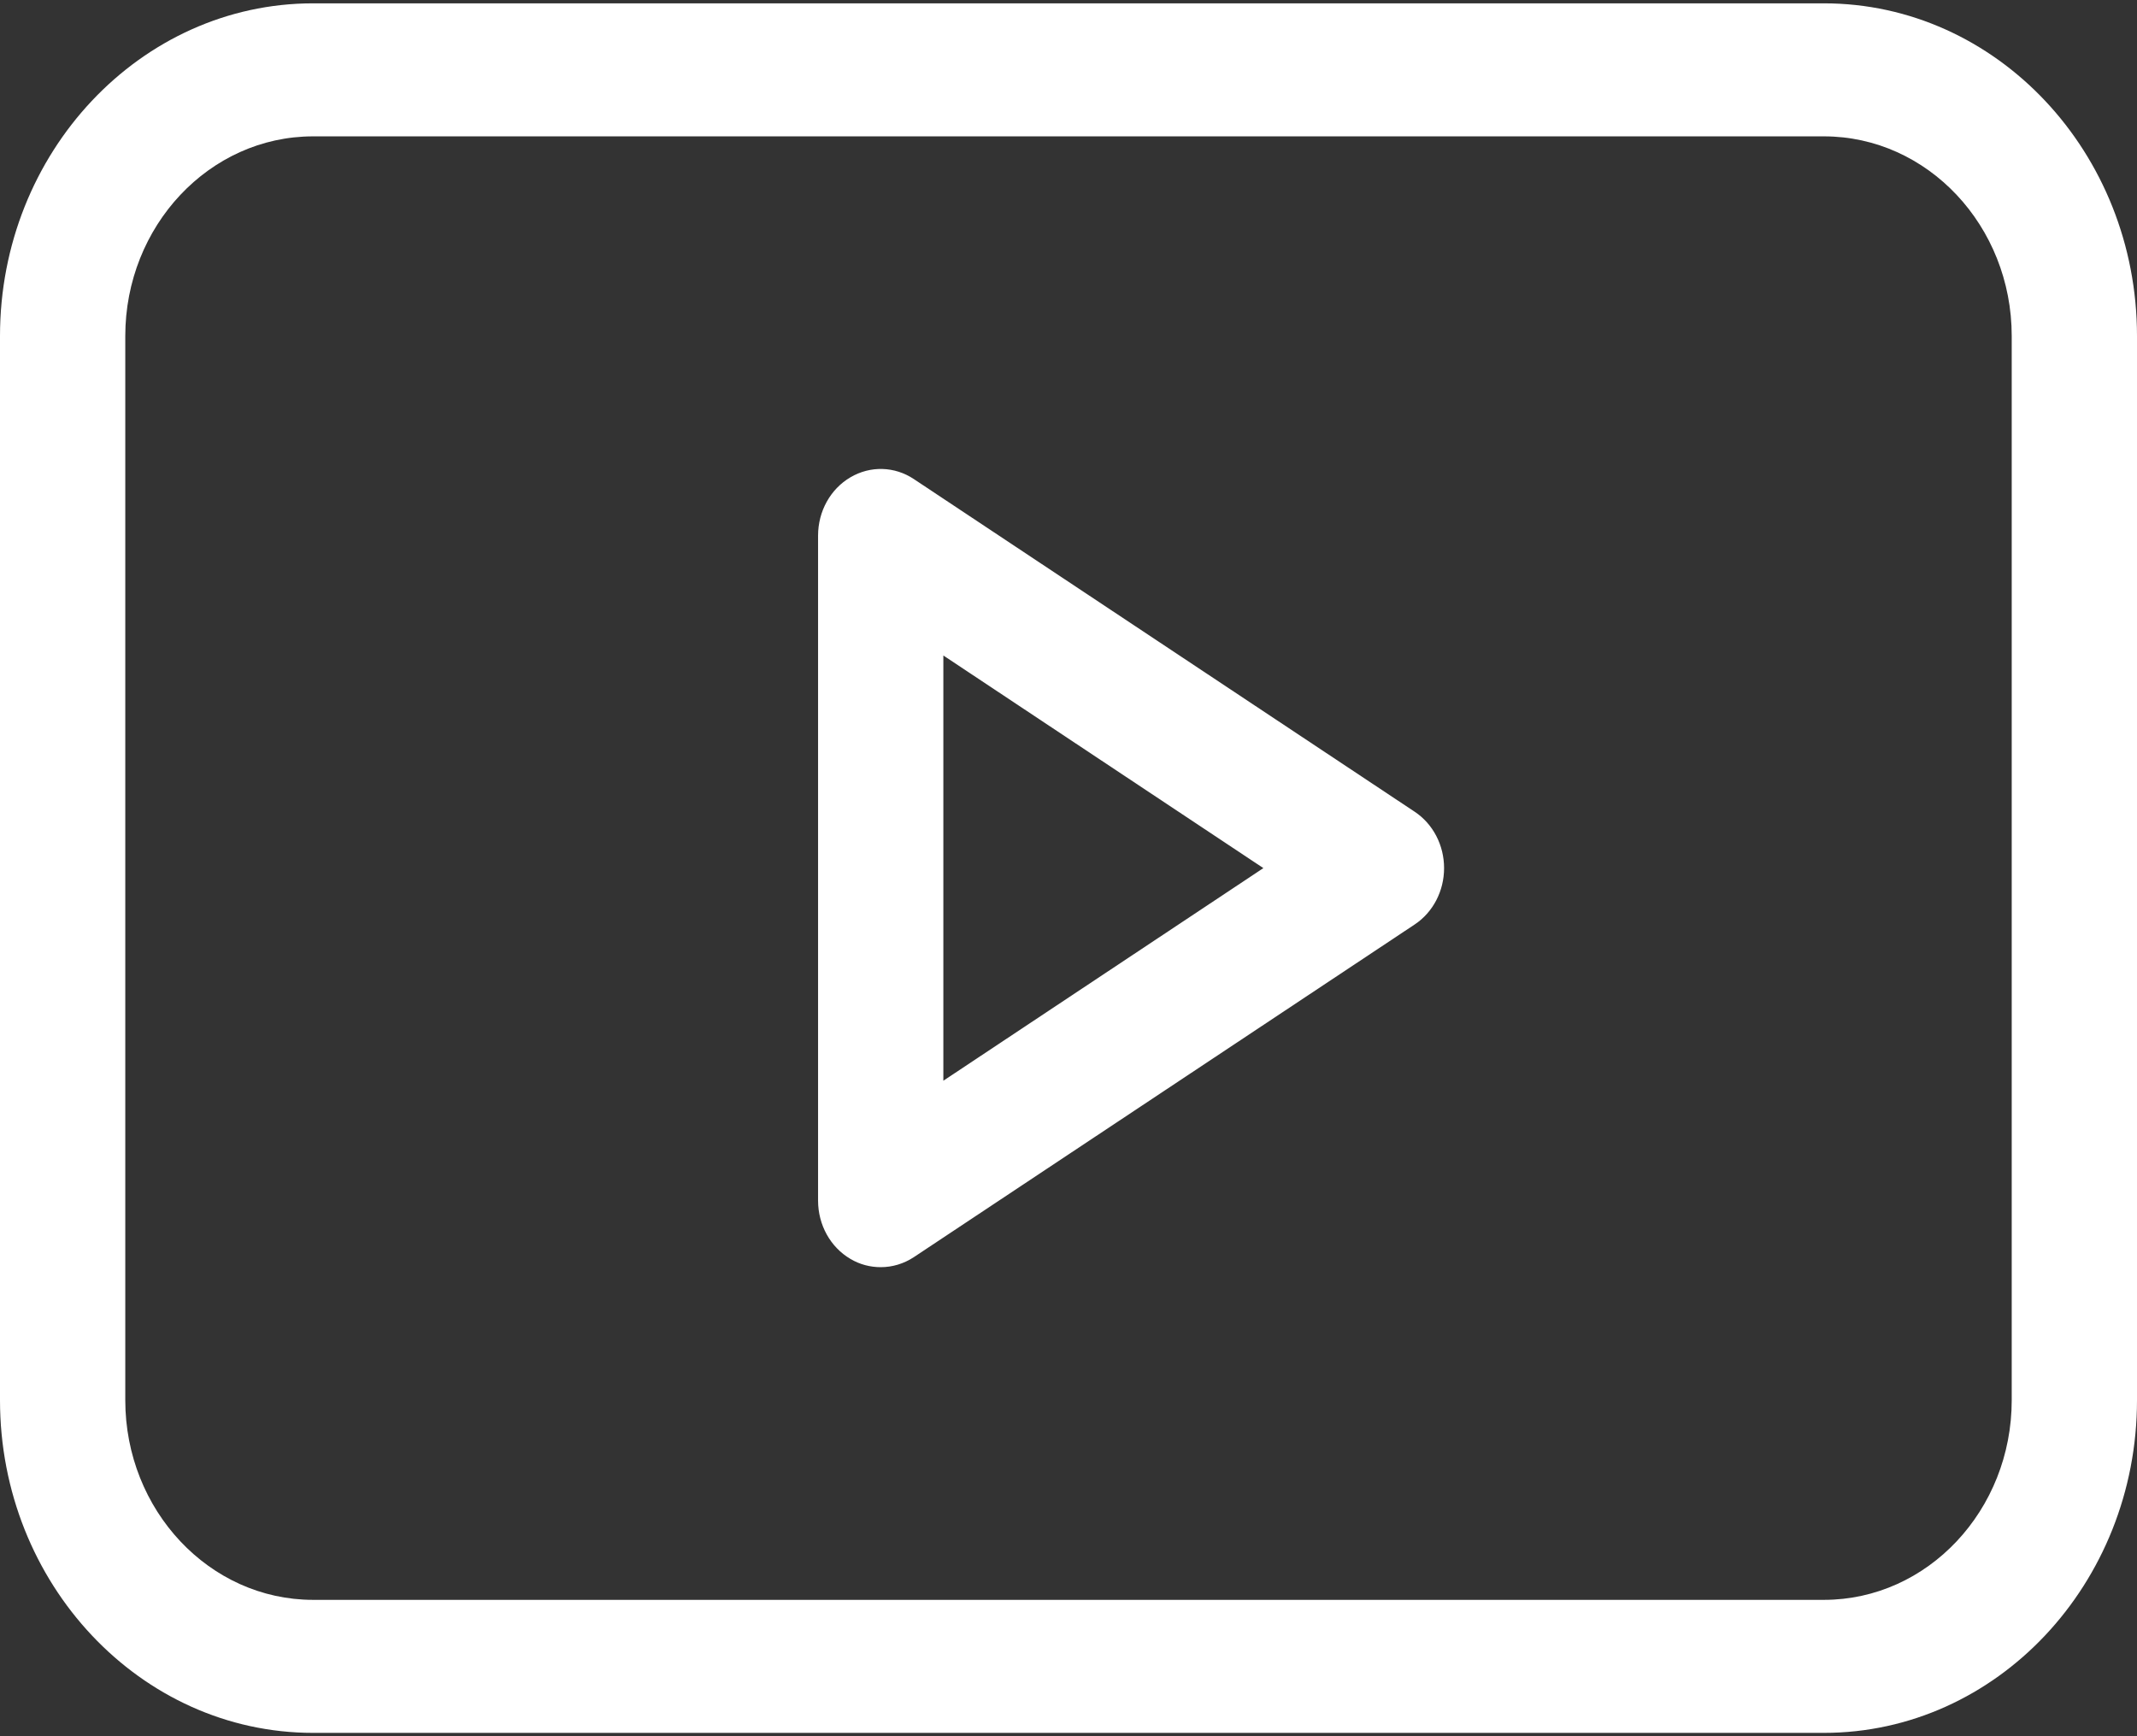 <svg width="16" height="13" viewBox="0 0 16 13" fill="none" xmlns="http://www.w3.org/2000/svg">
<rect x="0" y="0" width="16" height="13" fill="#333333" stroke="none"/>
<path d="M10.592 6.078L6.842 3.587C6.698 3.491 6.516 3.486 6.367 3.574C6.217 3.662 6.125 3.829 6.125 4.01V8.99C6.125 9.171 6.217 9.338 6.367 9.426C6.437 9.468 6.516 9.488 6.594 9.488C6.68 9.488 6.766 9.463 6.842 9.413L10.592 6.922C10.729 6.831 10.812 6.672 10.812 6.5C10.812 6.328 10.729 6.169 10.592 6.078ZM7.063 8.092V4.908L9.459 6.5L7.063 8.092Z" fill="white"/>
<path d="M13.656 0.025H2.344C1.051 0.025 0 1.143 0 2.516V10.484C0 11.857 1.051 12.975 2.344 12.975H13.656C14.949 12.975 16 11.857 16 10.484V2.516C16 1.143 14.949 0.025 13.656 0.025ZM15.062 10.484C15.062 11.308 14.432 11.979 13.656 11.979H2.344C1.568 11.979 0.938 11.308 0.938 10.484V2.516C0.938 1.692 1.568 1.021 2.344 1.021H13.656C14.432 1.021 15.062 1.692 15.062 2.516V10.484Z" fill="white"/>
</svg>
